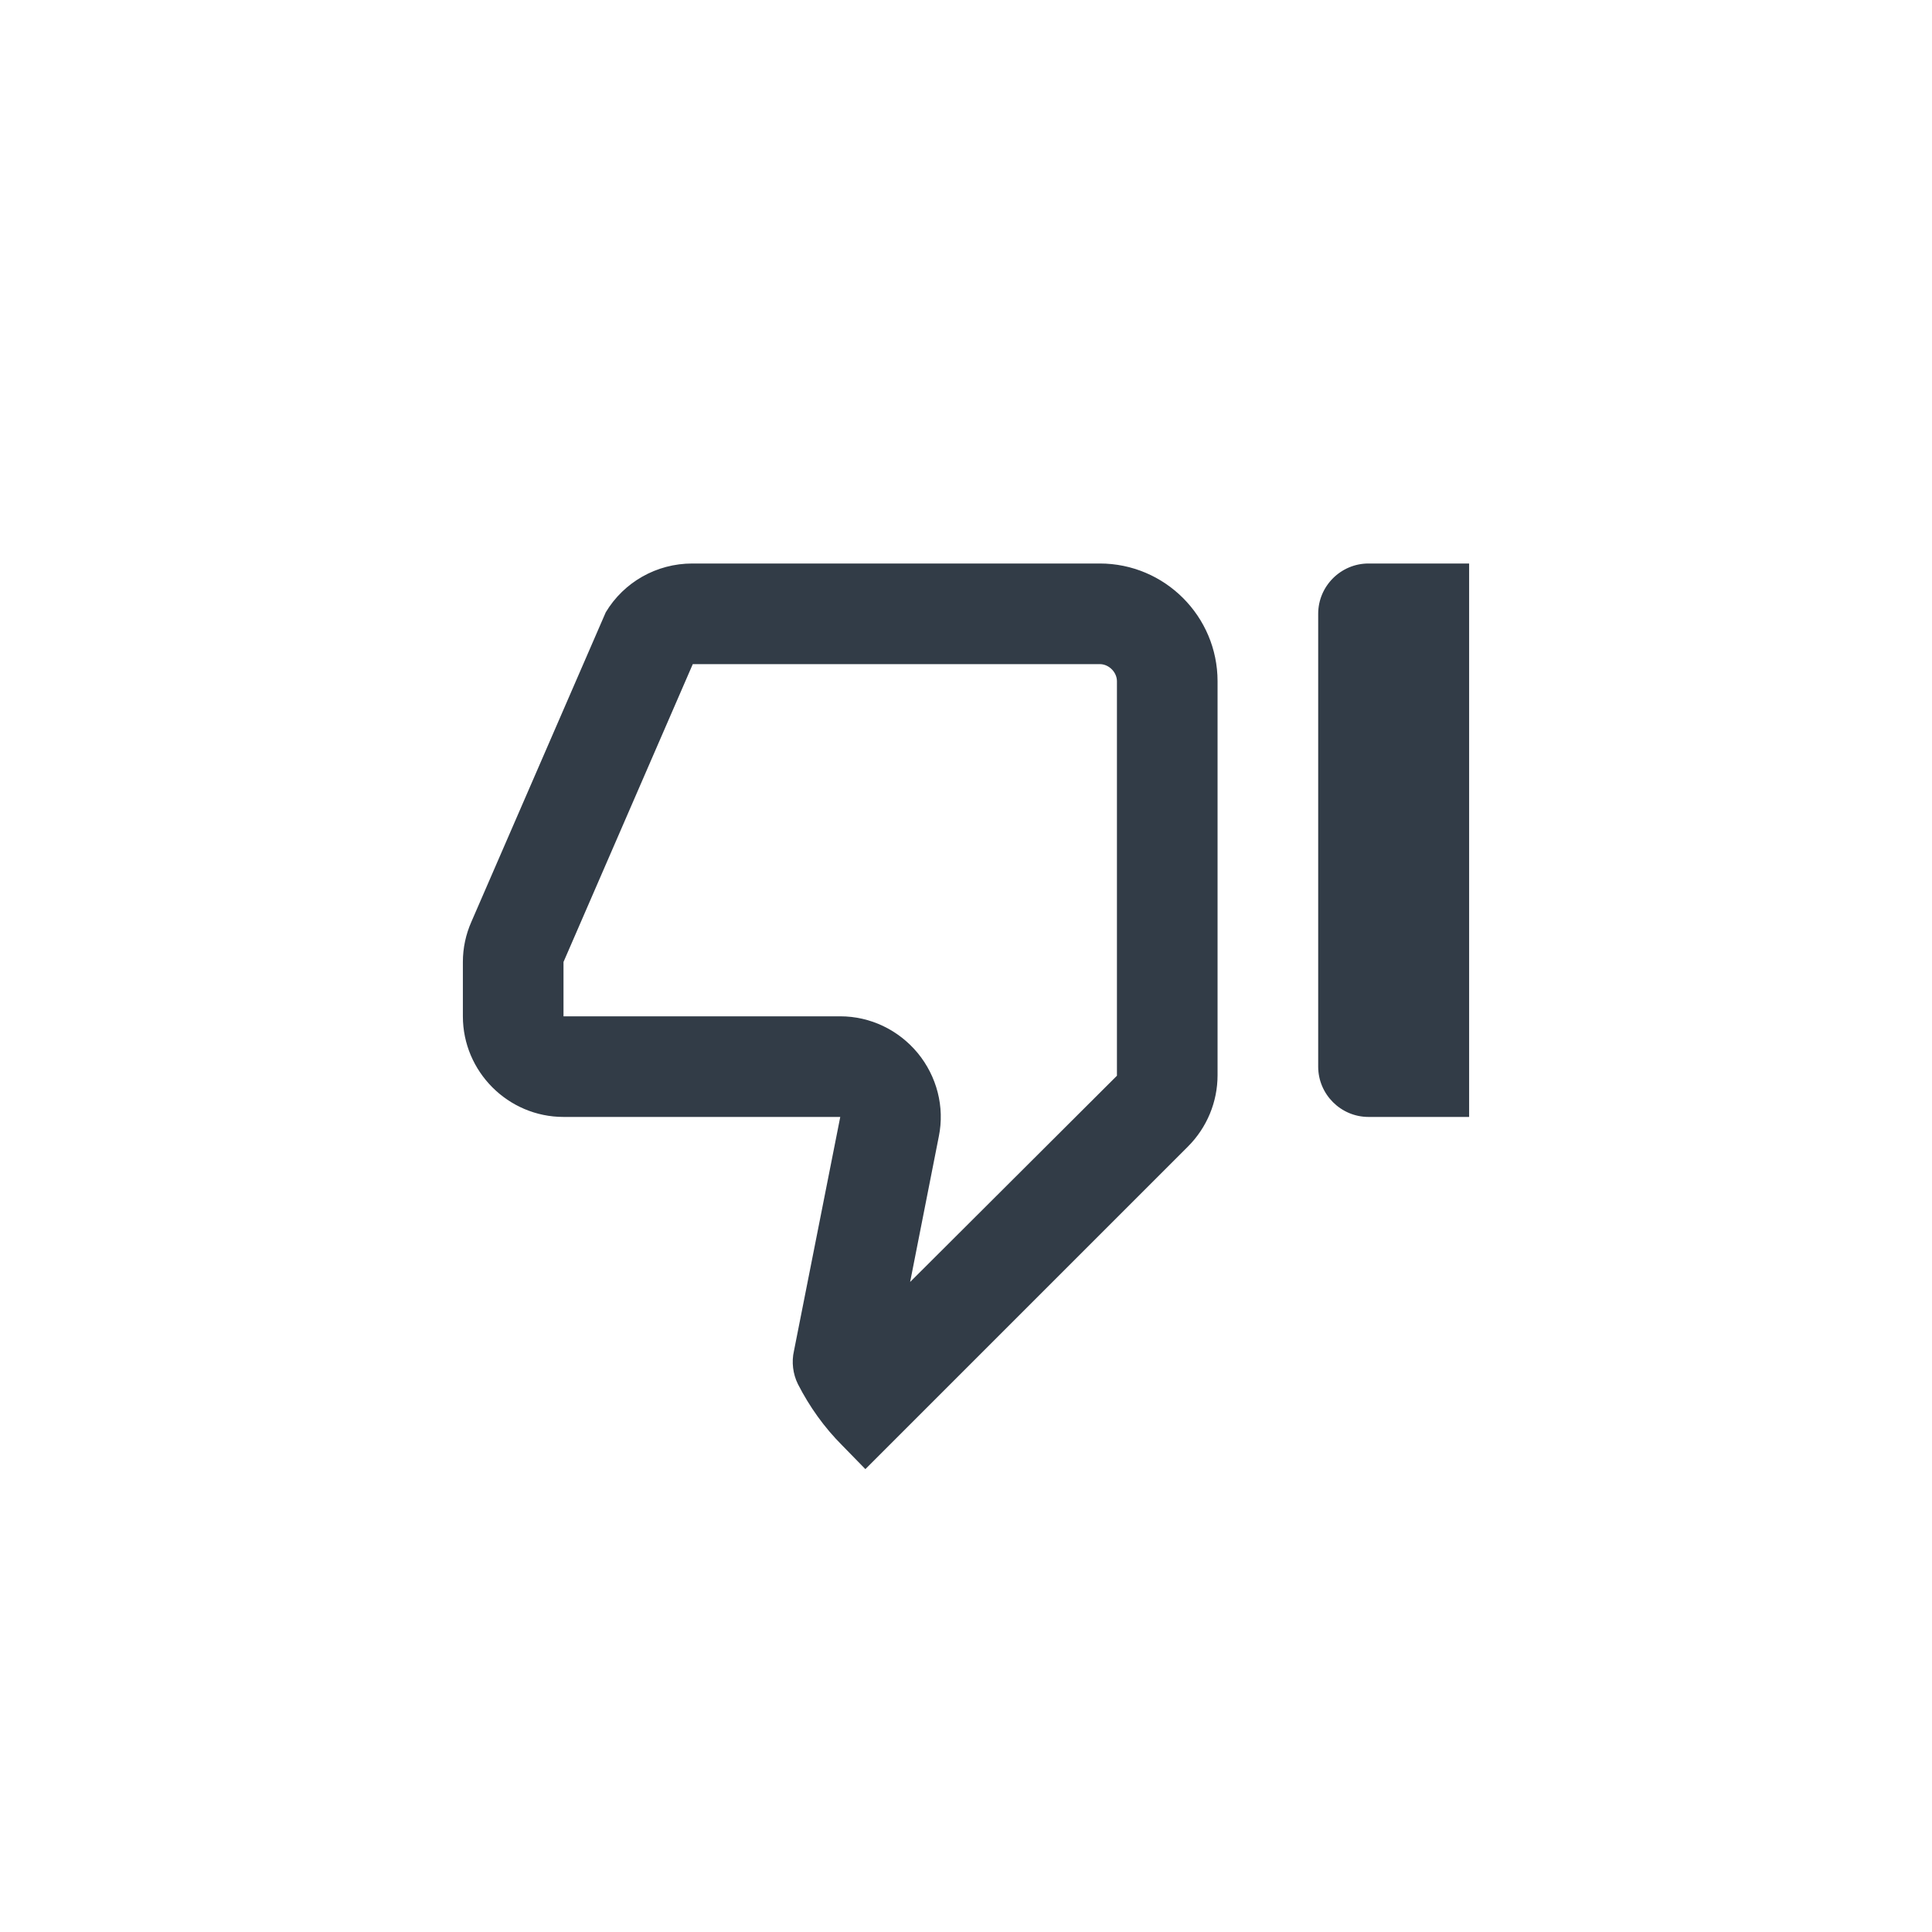 <svg width="24" height="24" viewBox="0 0 24 24" fill="none" xmlns="http://www.w3.org/2000/svg">
<path fill-rule="evenodd" clip-rule="evenodd" d="M11.306 15.925L11.662 14.119C11.738 13.75 11.637 13.369 11.4 13.081C11.162 12.794 10.812 12.625 10.438 12.625H7V11.95L8.606 8.25H13.662C13.775 8.25 13.875 8.35 13.875 8.463V13.363L11.306 15.925ZM10.75 18.25L14.756 14.244C14.994 14.006 15.125 13.688 15.125 13.356V8.463C15.125 7.656 14.469 7 13.662 7H8.6C8.156 7 7.75 7.231 7.525 7.606L5.856 11.45C5.787 11.606 5.75 11.775 5.75 11.95V12.625C5.75 13.312 6.312 13.875 7 13.875H10.438L9.863 16.781C9.831 16.919 9.85 17.069 9.912 17.194C10.056 17.475 10.238 17.731 10.463 17.956L10.75 18.25ZM17 13.875H18.25V7H17C16.656 7 16.375 7.281 16.375 7.625V13.25C16.375 13.594 16.656 13.875 17 13.875Z" fill="#323C47"/>
</svg>
